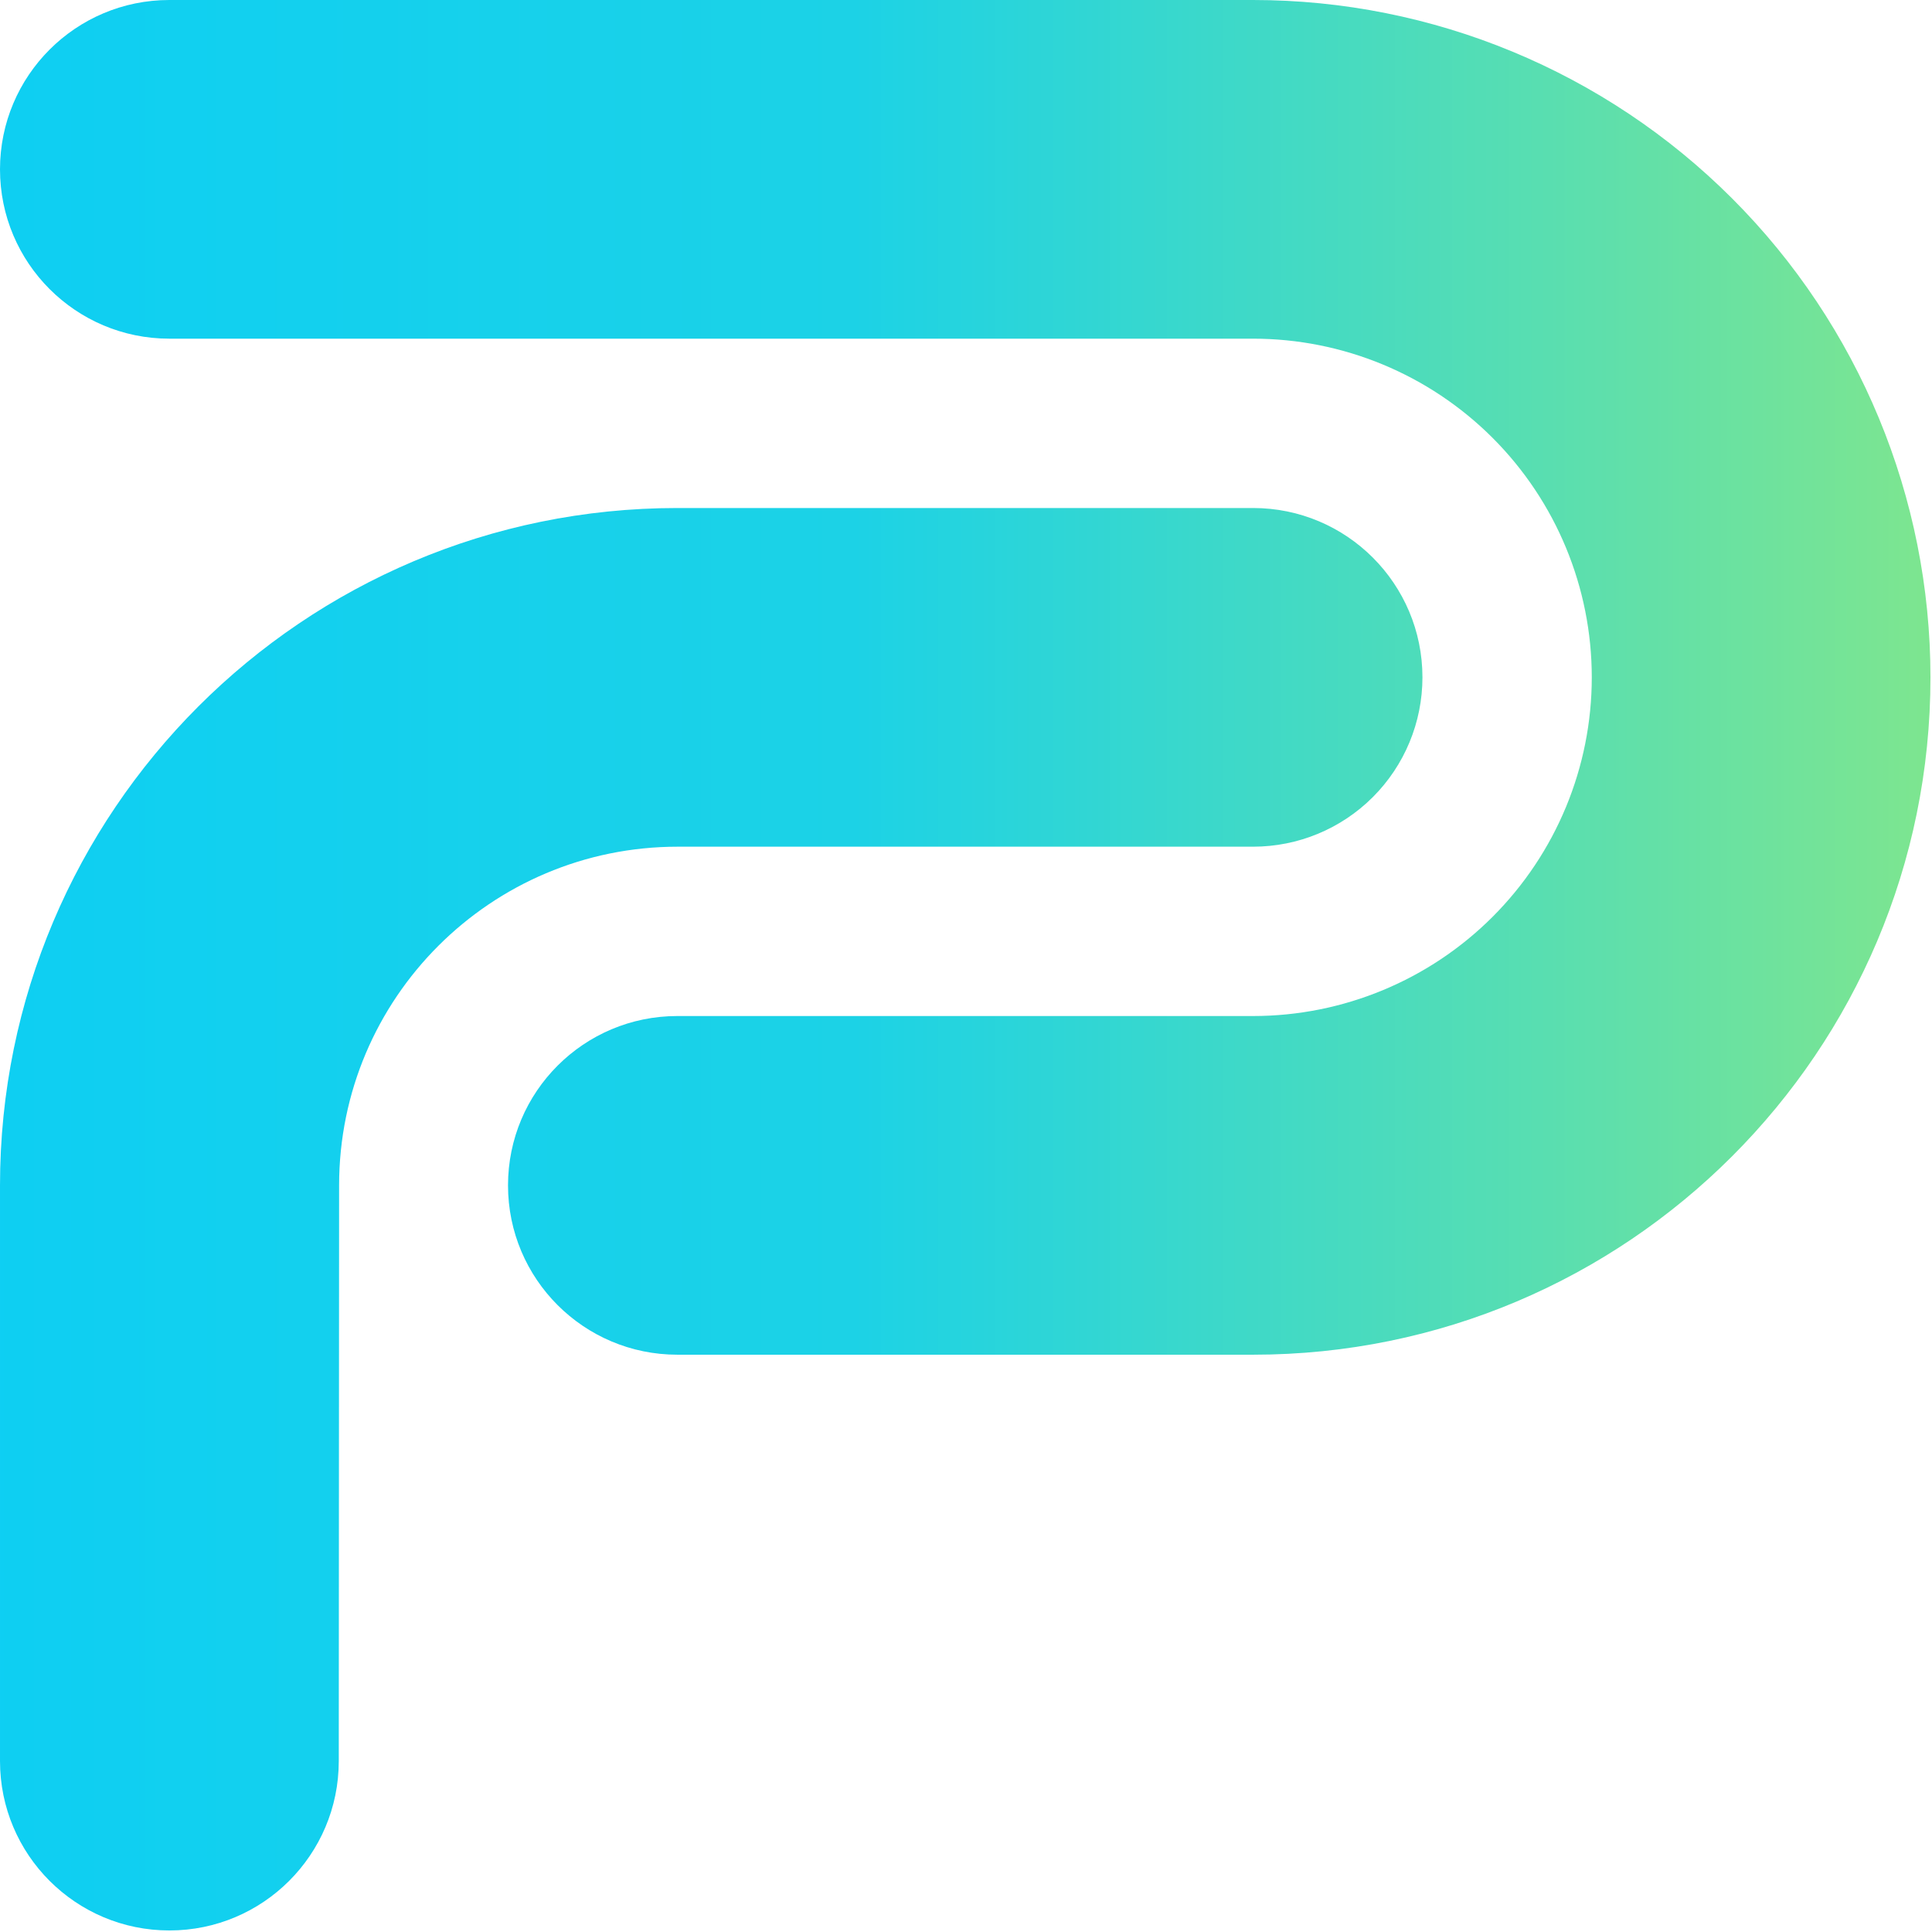 <?xml version="1.0" encoding="UTF-8" standalone="no"?><!DOCTYPE svg PUBLIC "-//W3C//DTD SVG 1.1//EN" "http://www.w3.org/Graphics/SVG/1.1/DTD/svg11.dtd"><svg width="100%" height="100%" viewBox="0 0 417 417" version="1.1" xmlns="http://www.w3.org/2000/svg" xmlns:xlink="http://www.w3.org/1999/xlink" xml:space="preserve" xmlns:serif="http://www.serif.com/" style="fill-rule:evenodd;clip-rule:evenodd;stroke-linejoin:round;stroke-miterlimit:2;"><path d="M270.468,109.649c20.186,0 36.55,16.364 36.55,36.55c-0,9.693 -3.851,18.99 -10.706,25.844c-6.854,6.855 -16.151,10.706 -25.844,10.706c-33.12,-0 -82.911,-0 -124.178,-0c-40.355,-0.001 -73.076,32.702 -73.099,73.057c-0.024,41.316 -0.052,91.182 -0.071,124.332c-0.011,20.177 -16.372,36.529 -36.549,36.529c-0.007,-0 -0.014,-0 -0.021,-0c-20.186,-0 -36.55,-16.364 -36.55,-36.55c0,-31.182 0,-78.166 0,-124.269c0,-80.743 65.455,-146.199 146.199,-146.199l124.269,0Zm-0,-109.649c38.774,-0 75.96,15.403 103.378,42.821c27.418,27.417 42.821,64.603 42.821,103.378c-0,-0 -0,-0 -0,-0c-0,80.743 -65.456,146.199 -146.199,146.199c-46.103,-0 -93.088,-0 -124.269,-0c-20.186,-0 -36.55,-16.364 -36.55,-36.55c0,-20.186 16.364,-36.55 36.55,-36.55c33.139,0 82.97,0 124.269,0c19.387,0 37.98,-7.701 51.689,-21.41c13.709,-13.709 21.41,-32.302 21.41,-51.689c0,-0 0,-0 0,-0c0,-19.387 -7.701,-37.981 -21.41,-51.689c-13.709,-13.709 -32.302,-21.411 -51.689,-21.411c-71.808,0 -178.429,0 -233.918,0c-20.186,0 -36.55,-16.363 -36.55,-36.549c0,-20.186 16.364,-36.55 36.55,-36.55c51.999,0 150.307,0 233.918,0Z" style="fill:url(#_Linear1);"/><defs><linearGradient id="_Linear1" x1="0" y1="0" x2="1" y2="0" gradientUnits="userSpaceOnUse" gradientTransform="matrix(643.408,0,0,555.556,-182.749,233.918)"><stop offset="0" style="stop-color:#0cf;stop-opacity:1"/><stop offset="0.57" style="stop-color:#1cd2e6;stop-opacity:1"/><stop offset="0.8" style="stop-color:#58deb1;stop-opacity:1"/><stop offset="1" style="stop-color:#91e97e;stop-opacity:1"/></linearGradient></defs></svg>